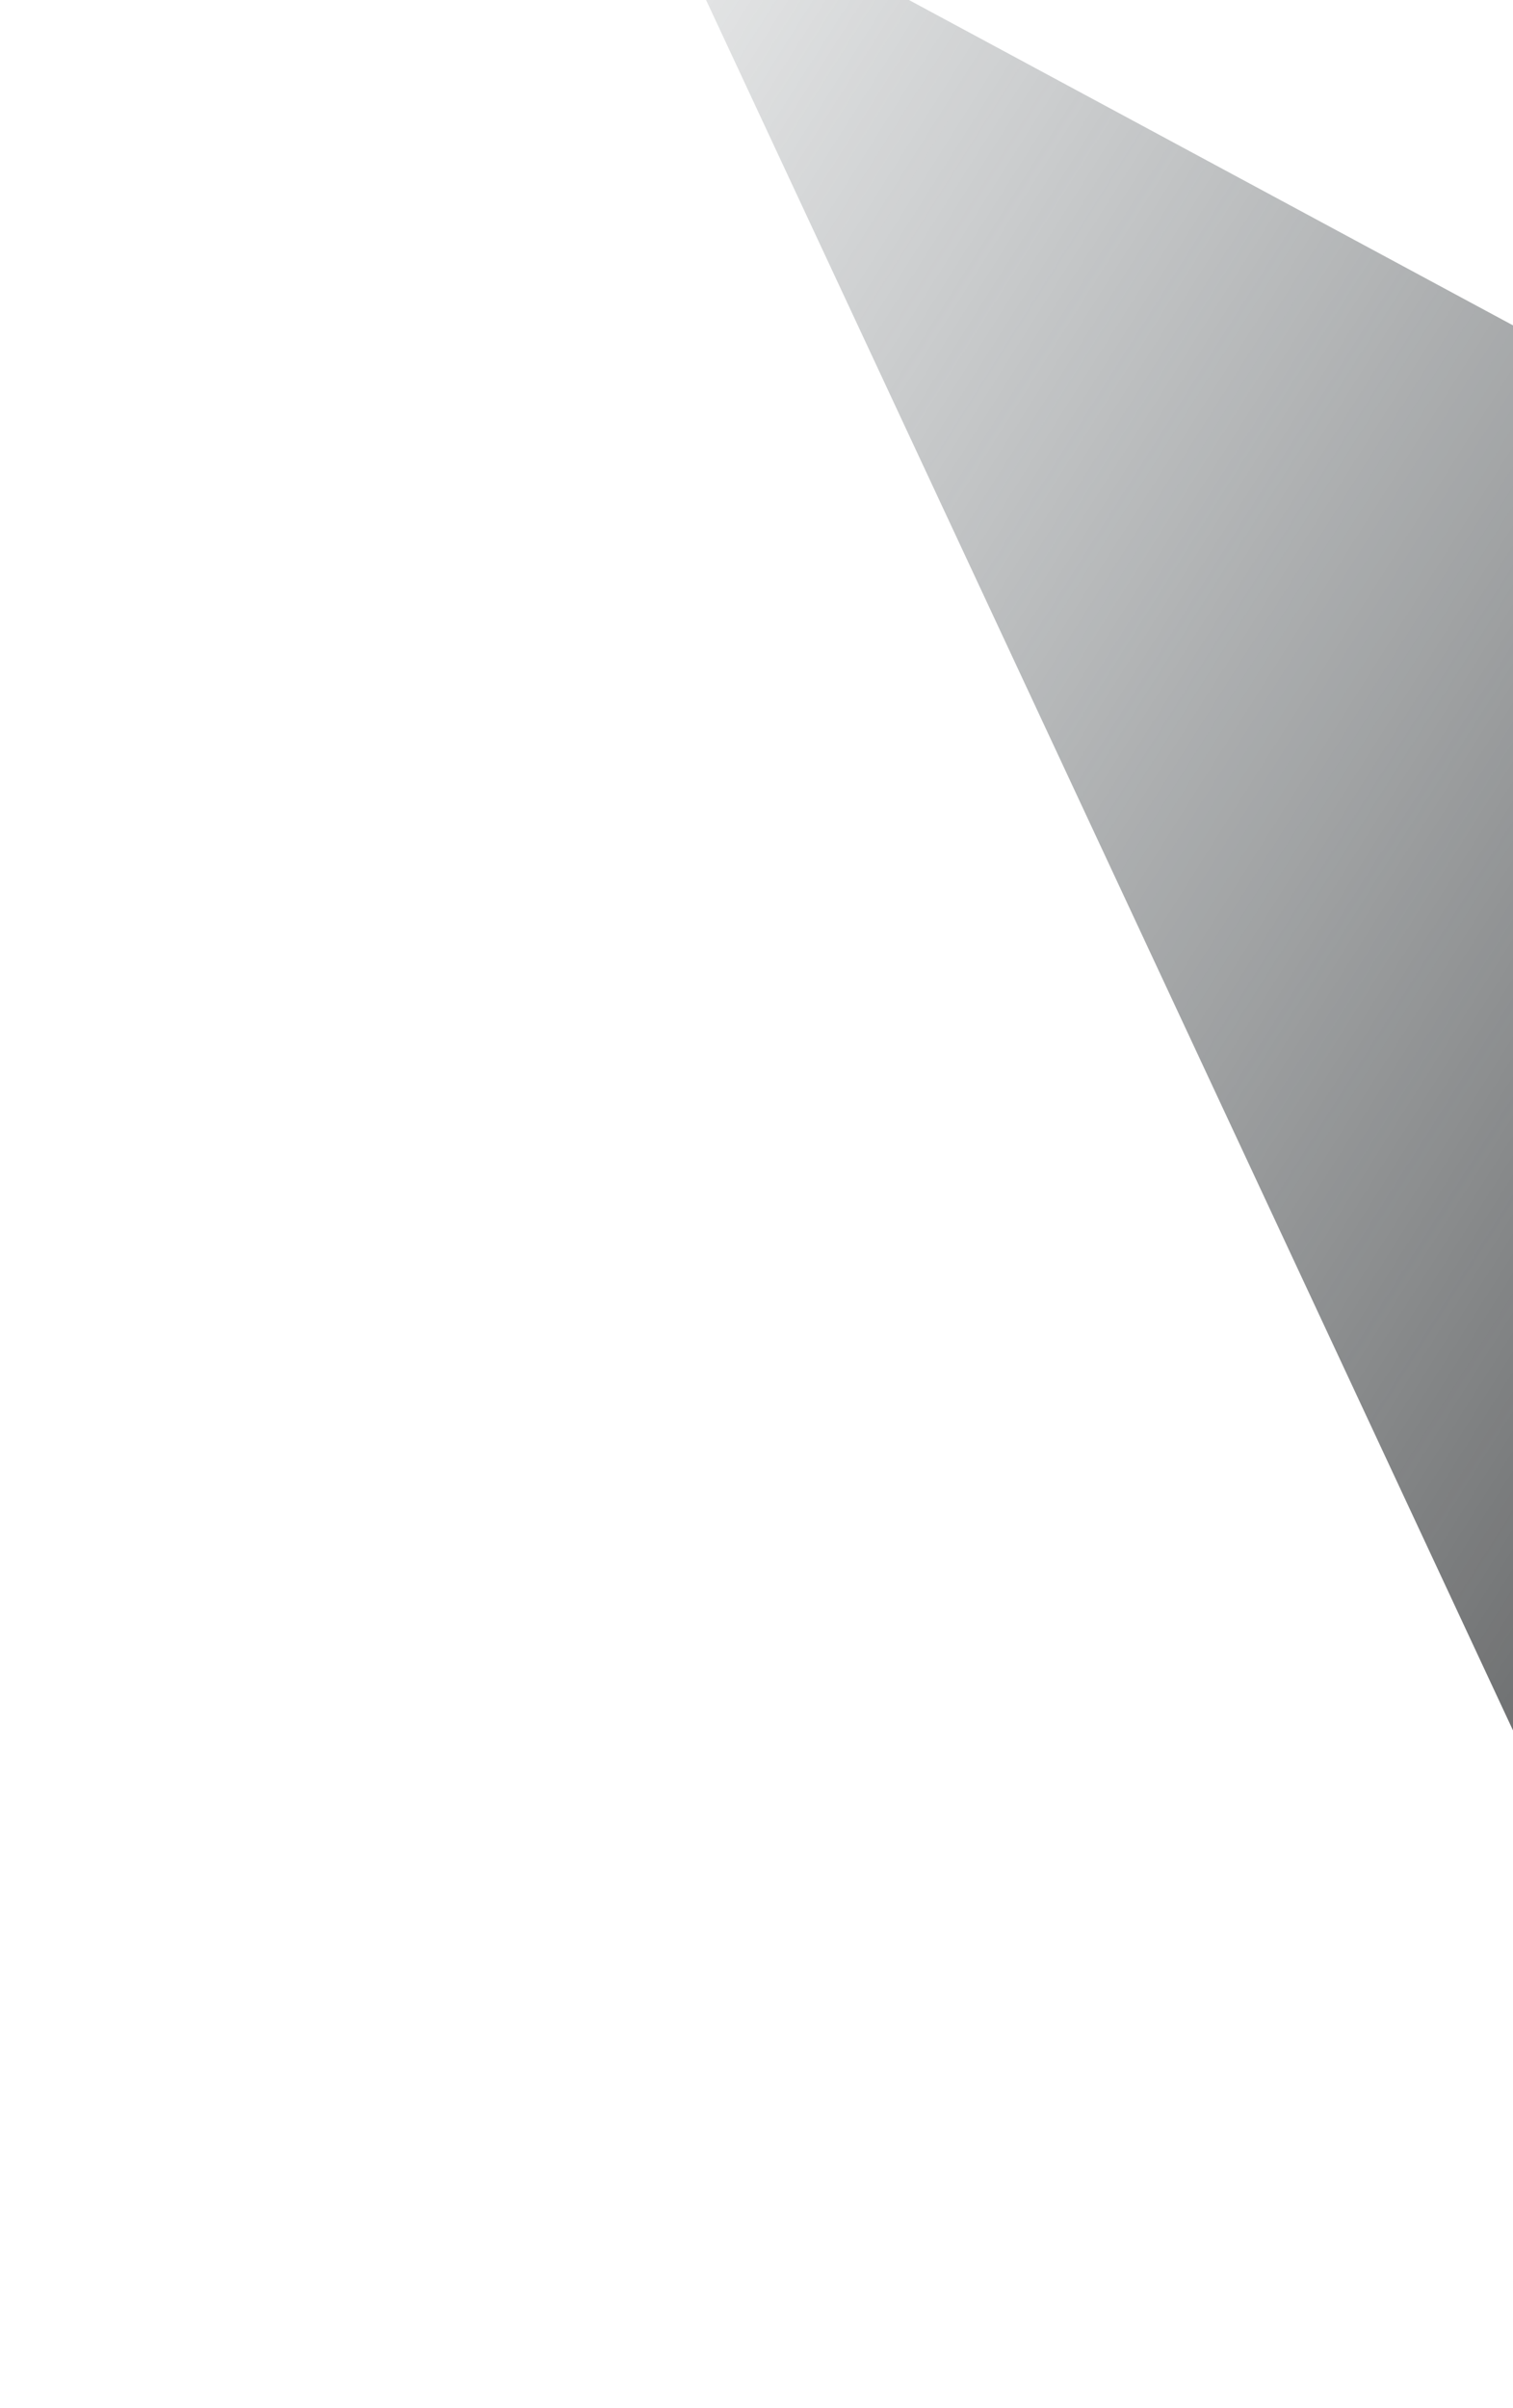 <svg width="747" height="1188" viewBox="0 0 747 1188" fill="none" xmlns="http://www.w3.org/2000/svg">
<g filter="url(#filter0_f_584_17030)">
<path d="M1816.69 736.292L315 -72L756.172 873.401H1816.69V736.292Z" fill="url(#paint0_linear_584_17030)"/>
</g>
<defs>
<filter id="filter0_f_584_17030" x="0.839" y="-386.161" width="2130.01" height="1573.72" filterUnits="userSpaceOnUse" color-interpolation-filters="sRGB">
<feFlood flood-opacity="0" result="BackgroundImageFix"/>
<feBlend mode="normal" in="SourceGraphic" in2="BackgroundImageFix" result="shape"/>
<feGaussianBlur stdDeviation="157.081" result="effect1_foregroundBlur_584_17030"/>
</filter>
<linearGradient id="paint0_linear_584_17030" x1="1189.04" y1="710.262" x2="70.852" y2="3.848" gradientUnits="userSpaceOnUse">
<stop stop-color="#404040"/>
<stop offset="1" stop-color="#5E676C" stop-opacity="0"/>
</linearGradient>
</defs>
</svg>
